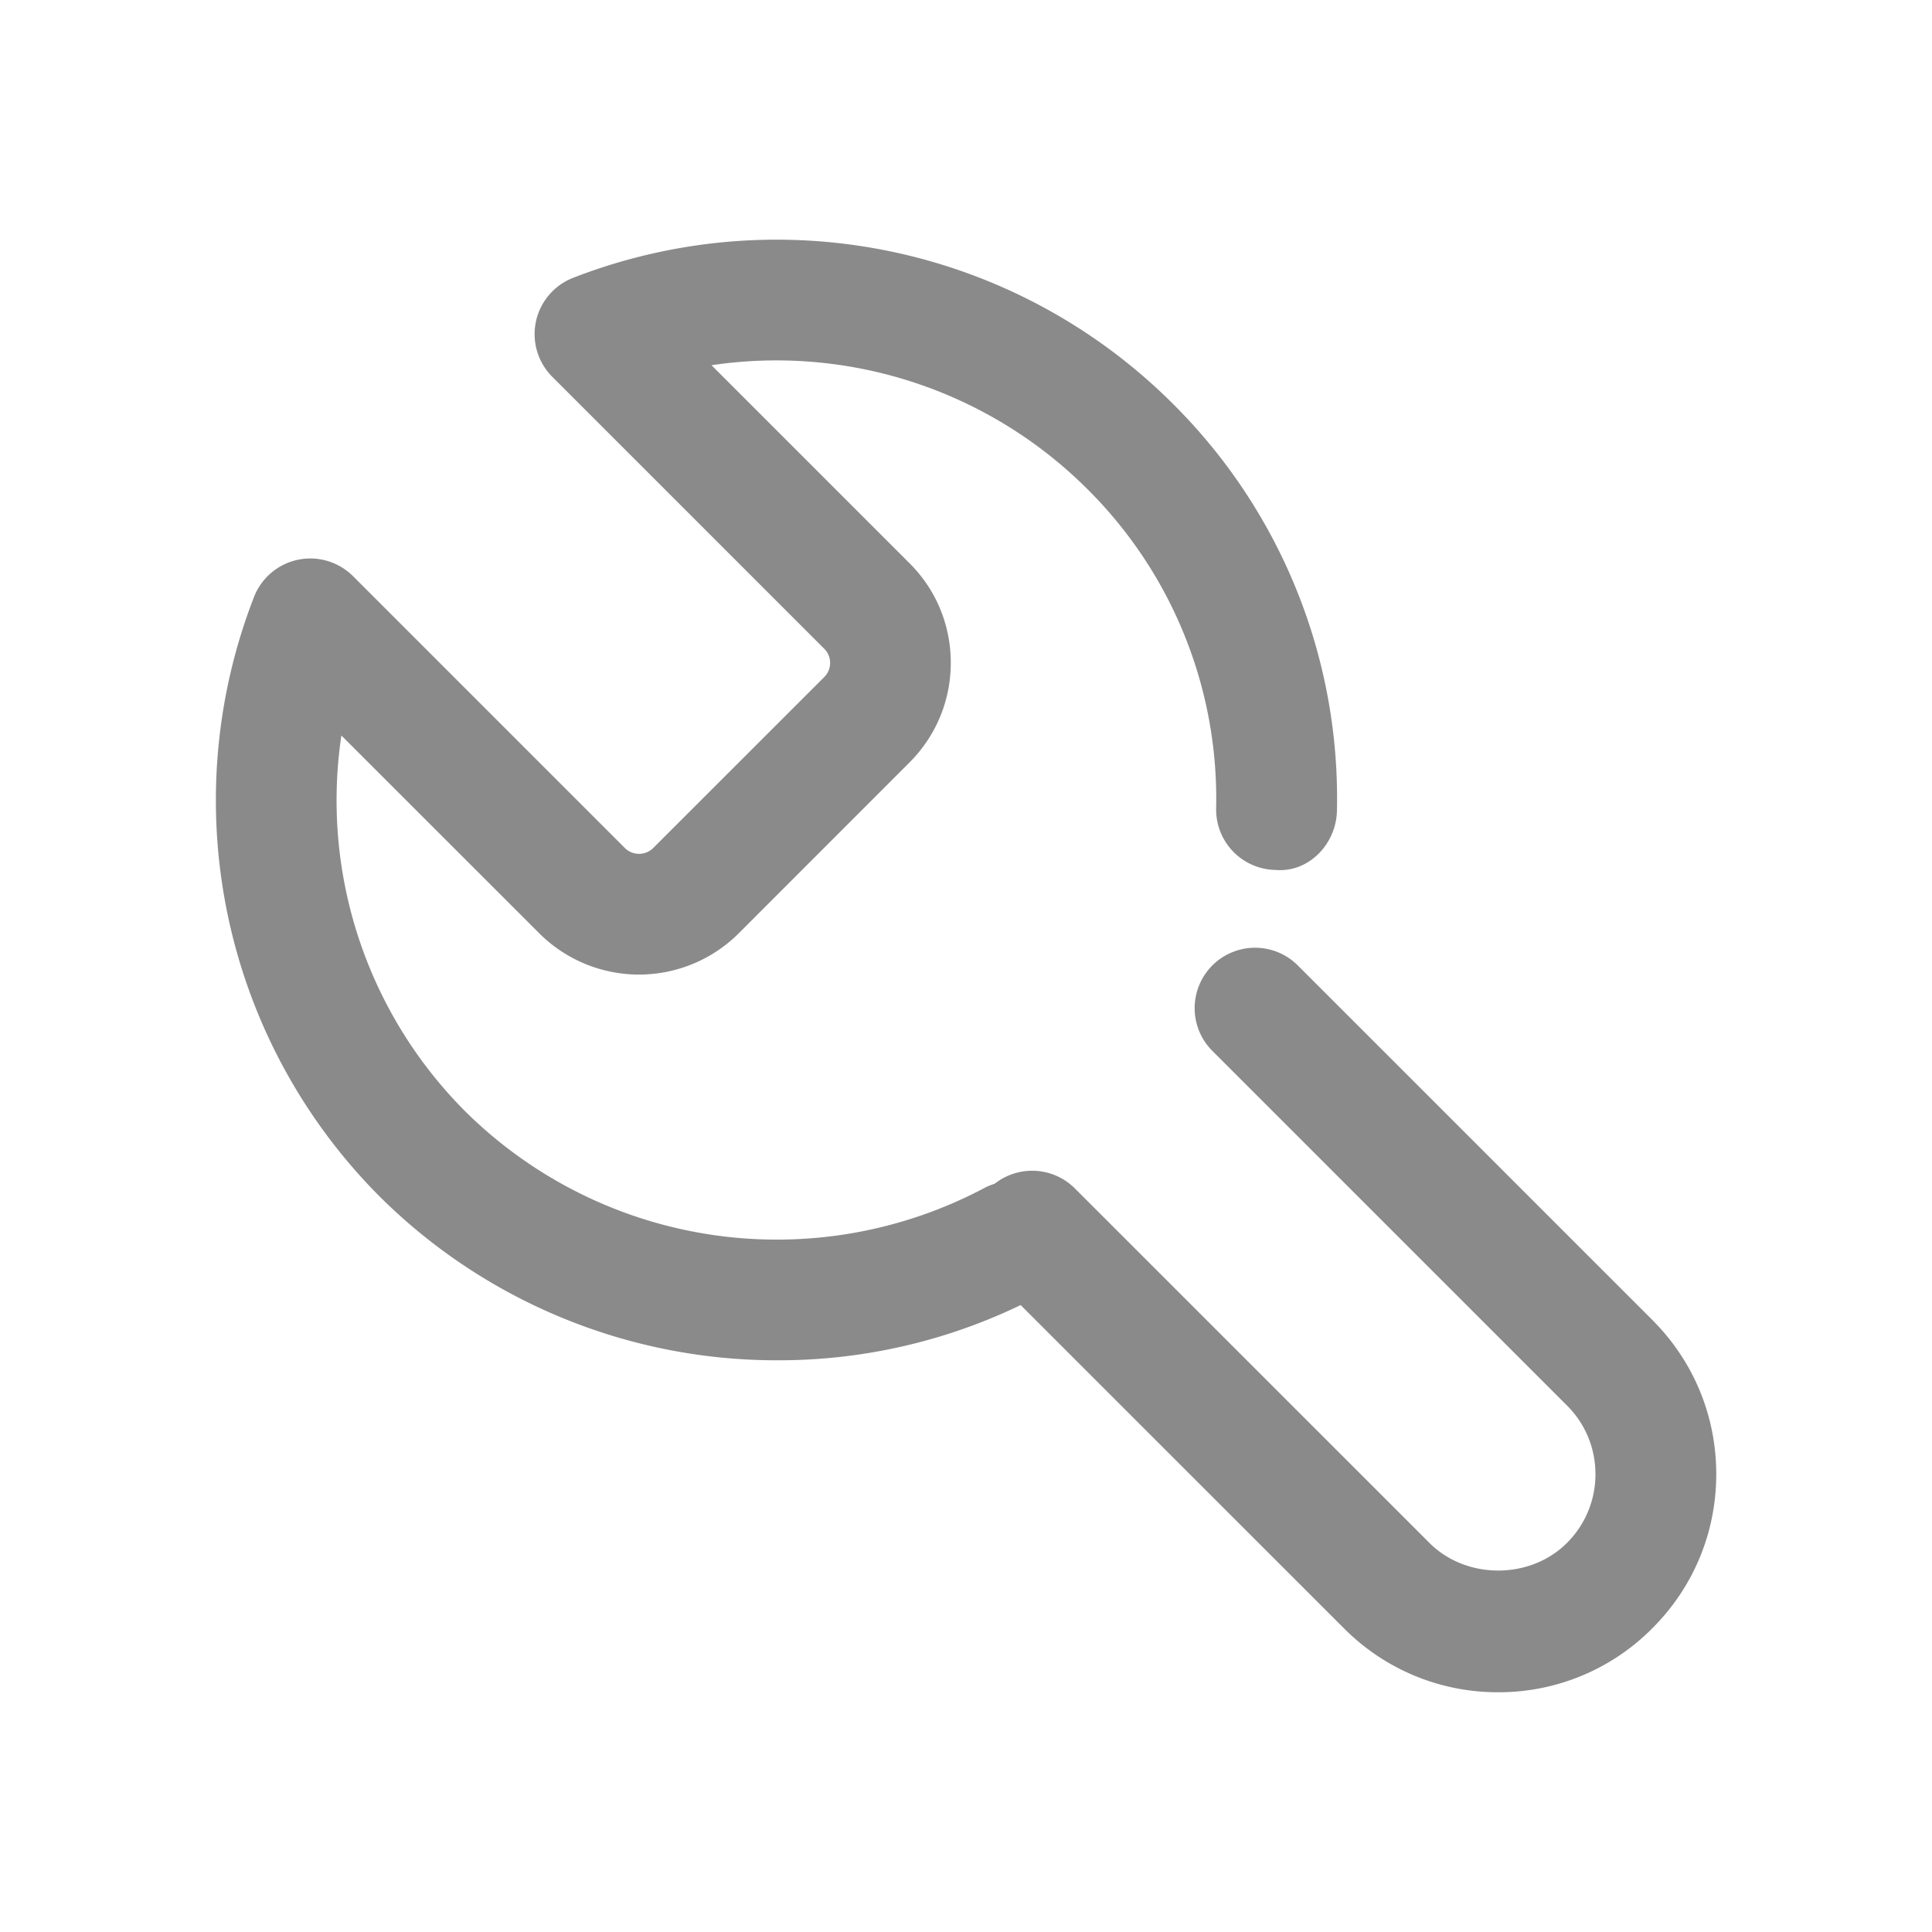 <?xml version="1.0" standalone="no"?><!DOCTYPE svg PUBLIC "-//W3C//DTD SVG 1.1//EN" "http://www.w3.org/Graphics/SVG/1.1/DTD/svg11.dtd"><svg t="1506501532708" class="icon" style="" viewBox="0 0 1024 1024" version="1.1" xmlns="http://www.w3.org/2000/svg" p-id="3488" xmlns:xlink="http://www.w3.org/1999/xlink" width="24" height="24"><defs><style type="text/css"></style></defs><path d="M794.059 896.928a114.693 114.693 0 0 1-81.698-33.849l-187.94-187.897a32.013 32.013 0 1 1 45.288-45.288l187.94 187.897c19.507 19.507 53.398 19.507 72.862 0a51.221 51.221 0 0 0 15.11-36.41c0-13.787-5.336-26.72-15.11-36.453l-187.94-187.94a32.013 32.013 0 1 1 45.288-45.288l187.94 187.94c21.812 21.812 33.849 50.794 33.849 81.698 0 30.861-12.037 59.844-33.849 81.655a114.522 114.522 0 0 1-81.741 33.934z" p-id="3489" fill="#8a8a8a"></path><path d="M412.289 720.983a298.364 298.364 0 0 1-210.947-86.692 297.425 297.425 0 0 1-66.716-317.871 32.013 32.013 0 0 1 52.459-11.055l144.06 144.06a10.671 10.671 0 0 0 15.11 0l90.576-90.534a10.586 10.586 0 0 0 0-15.068L292.73 199.721a32.013 32.013 0 0 1 11.013-52.459 297.297 297.297 0 0 1 317.871 66.716 294.693 294.693 0 0 1 86.991 215.685c-0.341 17.671-14.982 32.995-32.611 31.416a32.013 32.013 0 0 1-31.416-32.611 231.222 231.222 0 0 0-68.252-169.244 233.228 233.228 0 0 0-199.208-65.649l104.918 104.918c14.129 14.043 21.897 32.867 21.897 52.801 0 19.934-7.769 38.672-21.854 52.801L391.502 494.713a74.826 74.826 0 0 1-105.644 0L180.939 389.837A233.313 233.313 0 0 0 246.588 589.045a234.679 234.679 0 0 0 275.912 40.209 32.056 32.056 0 0 1 30.519 56.301 295.206 295.206 0 0 1-140.731 35.428z" p-id="3490" fill="#8a8a8a"></path></svg>